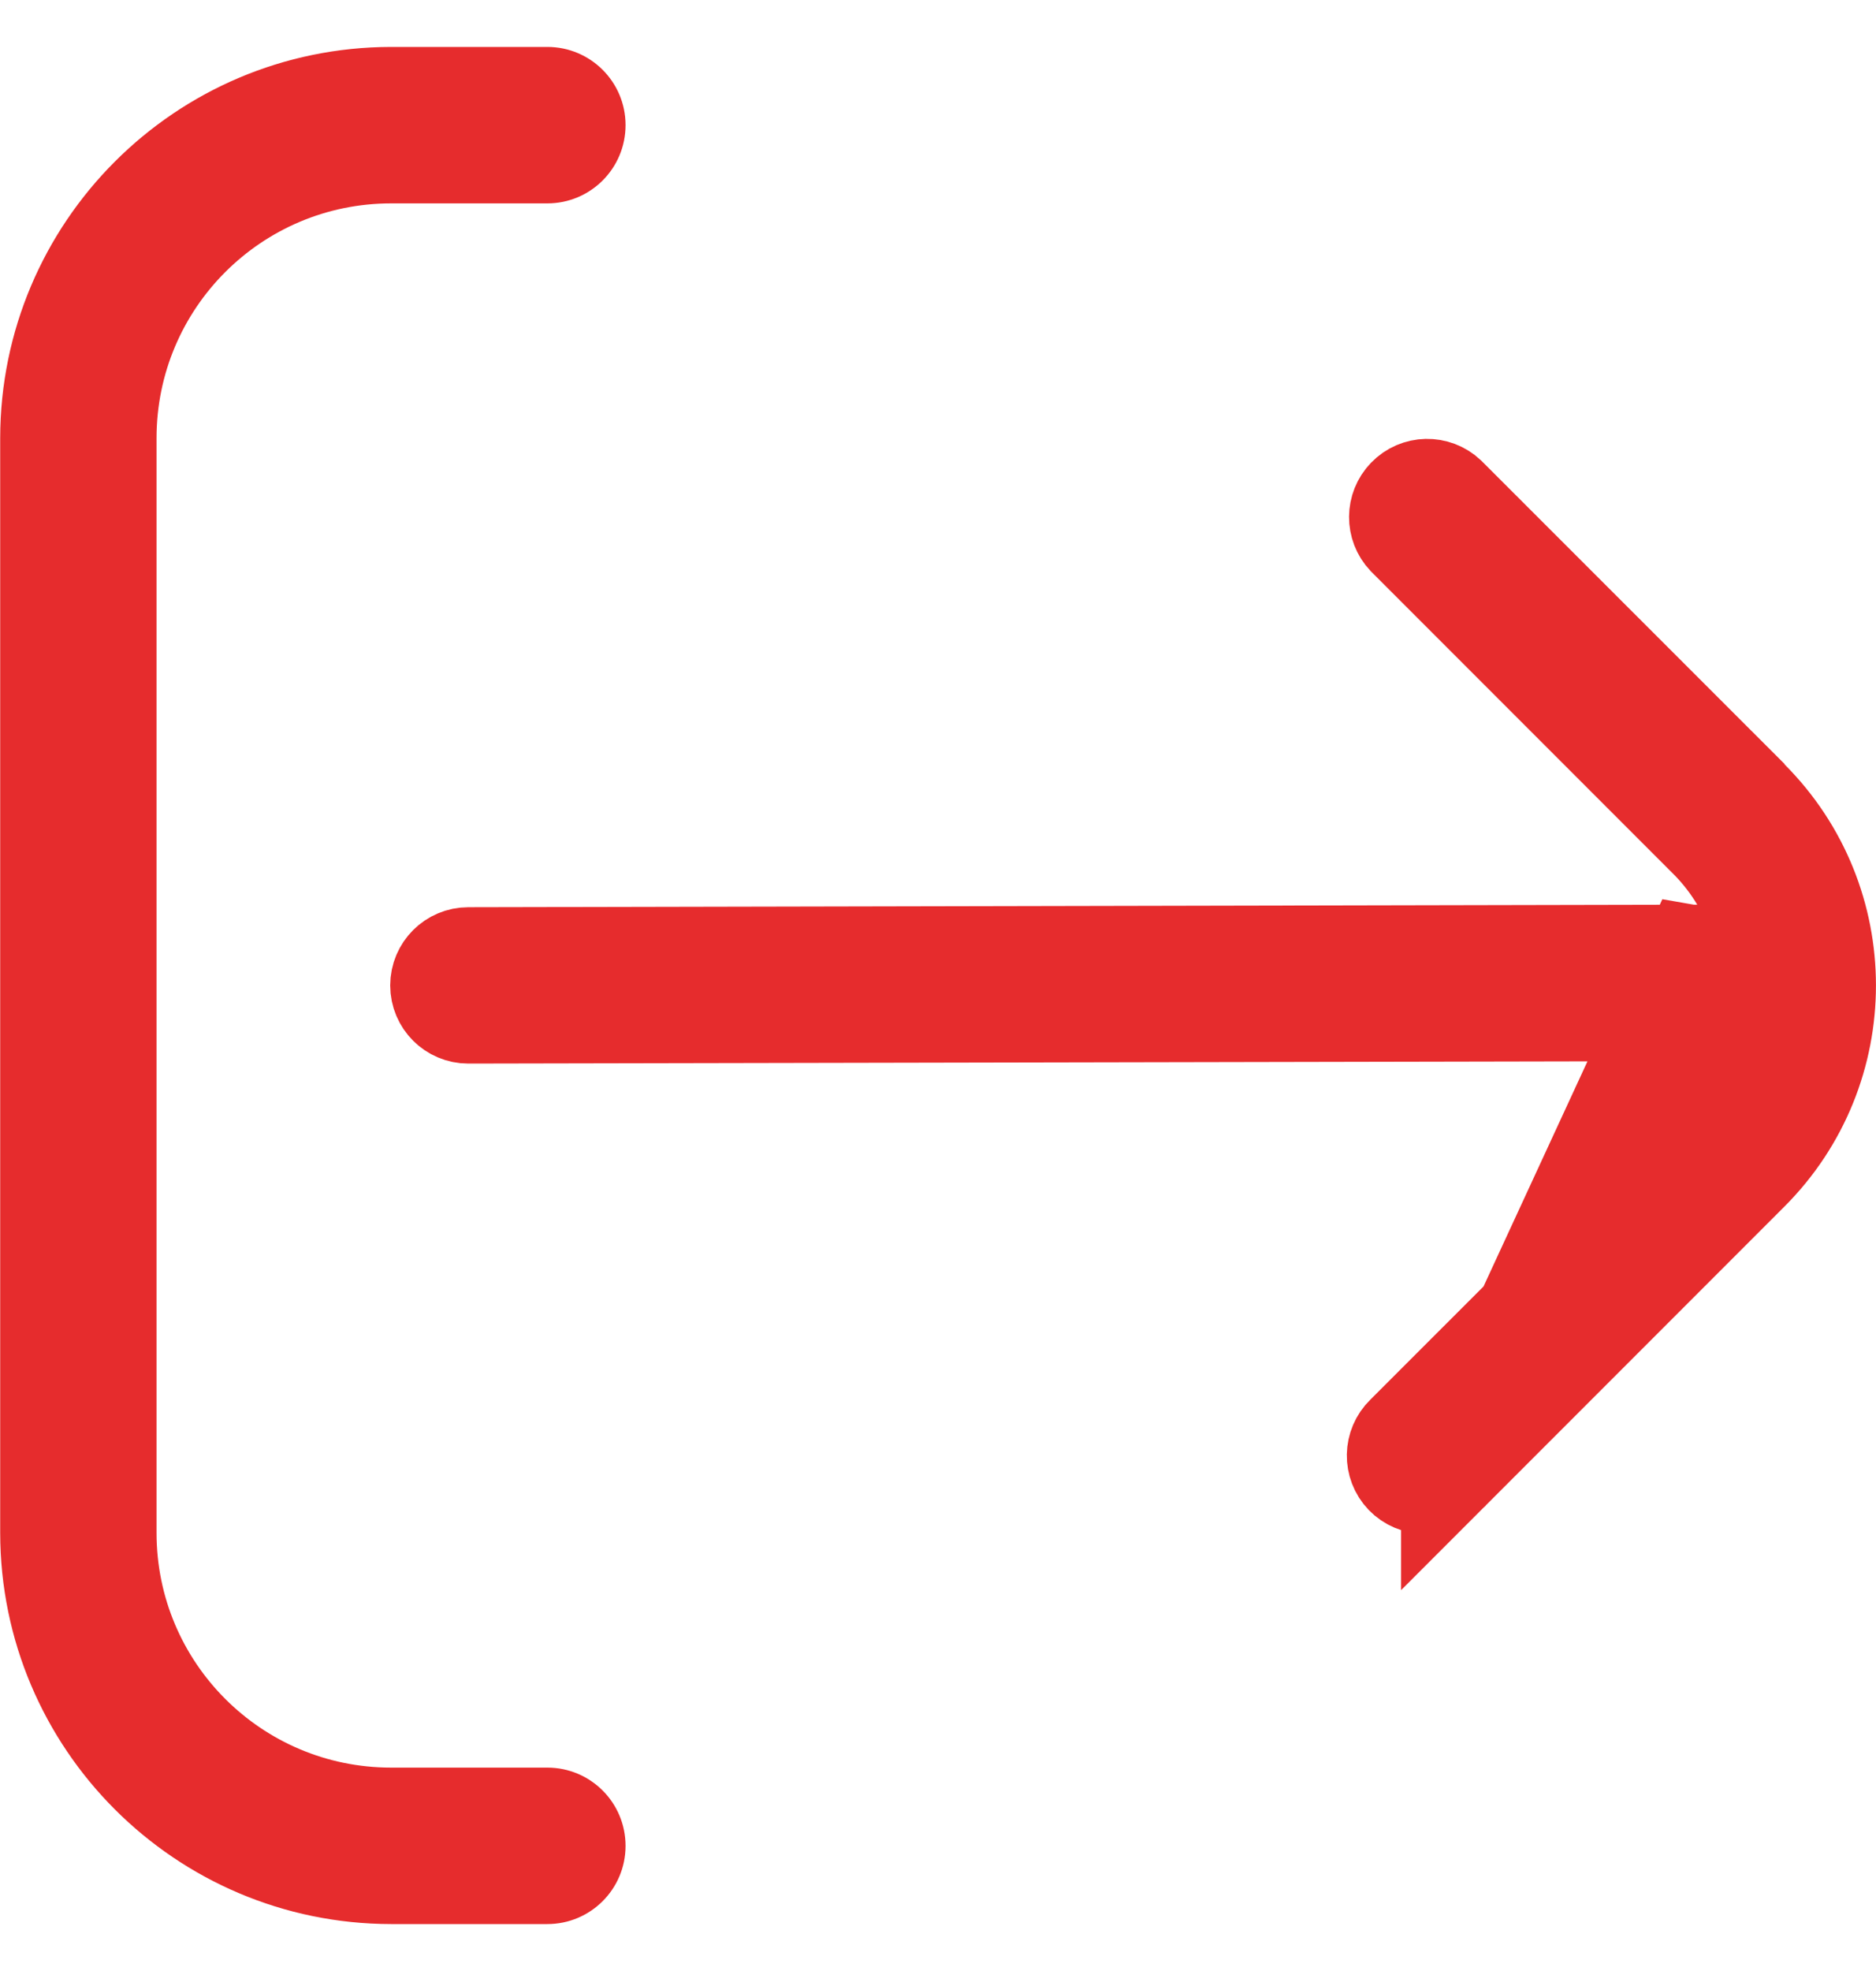 <svg width="20" height="21" viewBox="0 0 20 21" fill="none" xmlns="http://www.w3.org/2000/svg">
<path d="M18.015 10.139L4.995 10.166L4.993 10.166C4.809 10.166 4.66 10.315 4.66 10.499C4.66 10.683 4.809 10.832 4.993 10.832C4.993 10.832 4.993 10.832 4.993 10.832L18.004 10.806C18.026 10.801 18.054 10.796 18.087 10.793L18.984 10.728L18.566 11.524C18.47 11.708 18.348 11.876 18.204 12.025L18.199 12.031L18.199 12.031L14.966 15.263L14.96 15.269L14.96 15.269C14.828 15.397 14.824 15.608 14.952 15.741C15.08 15.873 15.291 15.877 15.423 15.749L18.015 10.139ZM18.015 10.139C18.038 10.143 18.066 10.146 18.099 10.146H18.977L18.528 9.39C18.438 9.238 18.33 9.097 18.205 8.97L18.205 8.97L18.202 8.967L14.973 5.738C14.851 5.609 14.852 5.406 14.976 5.278L14.976 5.278C15.103 5.146 15.312 5.142 15.444 5.267L17.82 7.642H17.817L18.67 8.496C19.776 9.602 19.776 11.396 18.67 12.502C18.67 12.502 18.67 12.502 18.67 12.502L15.437 15.735L15.437 15.734L15.431 15.741L15.423 15.749L18.015 10.139ZM18.058 10.806L18.058 10.806L18.058 10.806Z" fill="#E62C2D" stroke="#E62C2D"/>
<path d="M5.835 18.833H4.169C2.788 18.833 1.669 17.714 1.669 16.333V4.667C1.669 3.286 2.788 2.167 4.169 2.167H5.835C6.296 2.167 6.669 1.794 6.669 1.333C6.669 0.873 6.296 0.5 5.835 0.5H4.169C1.869 0.503 0.005 2.367 0.002 4.667V16.333C0.005 18.633 1.869 20.497 4.169 20.5H5.835C6.296 20.5 6.669 20.127 6.669 19.667C6.669 19.206 6.296 18.833 5.835 18.833Z" fill="#E62C2D"/>
</svg>
